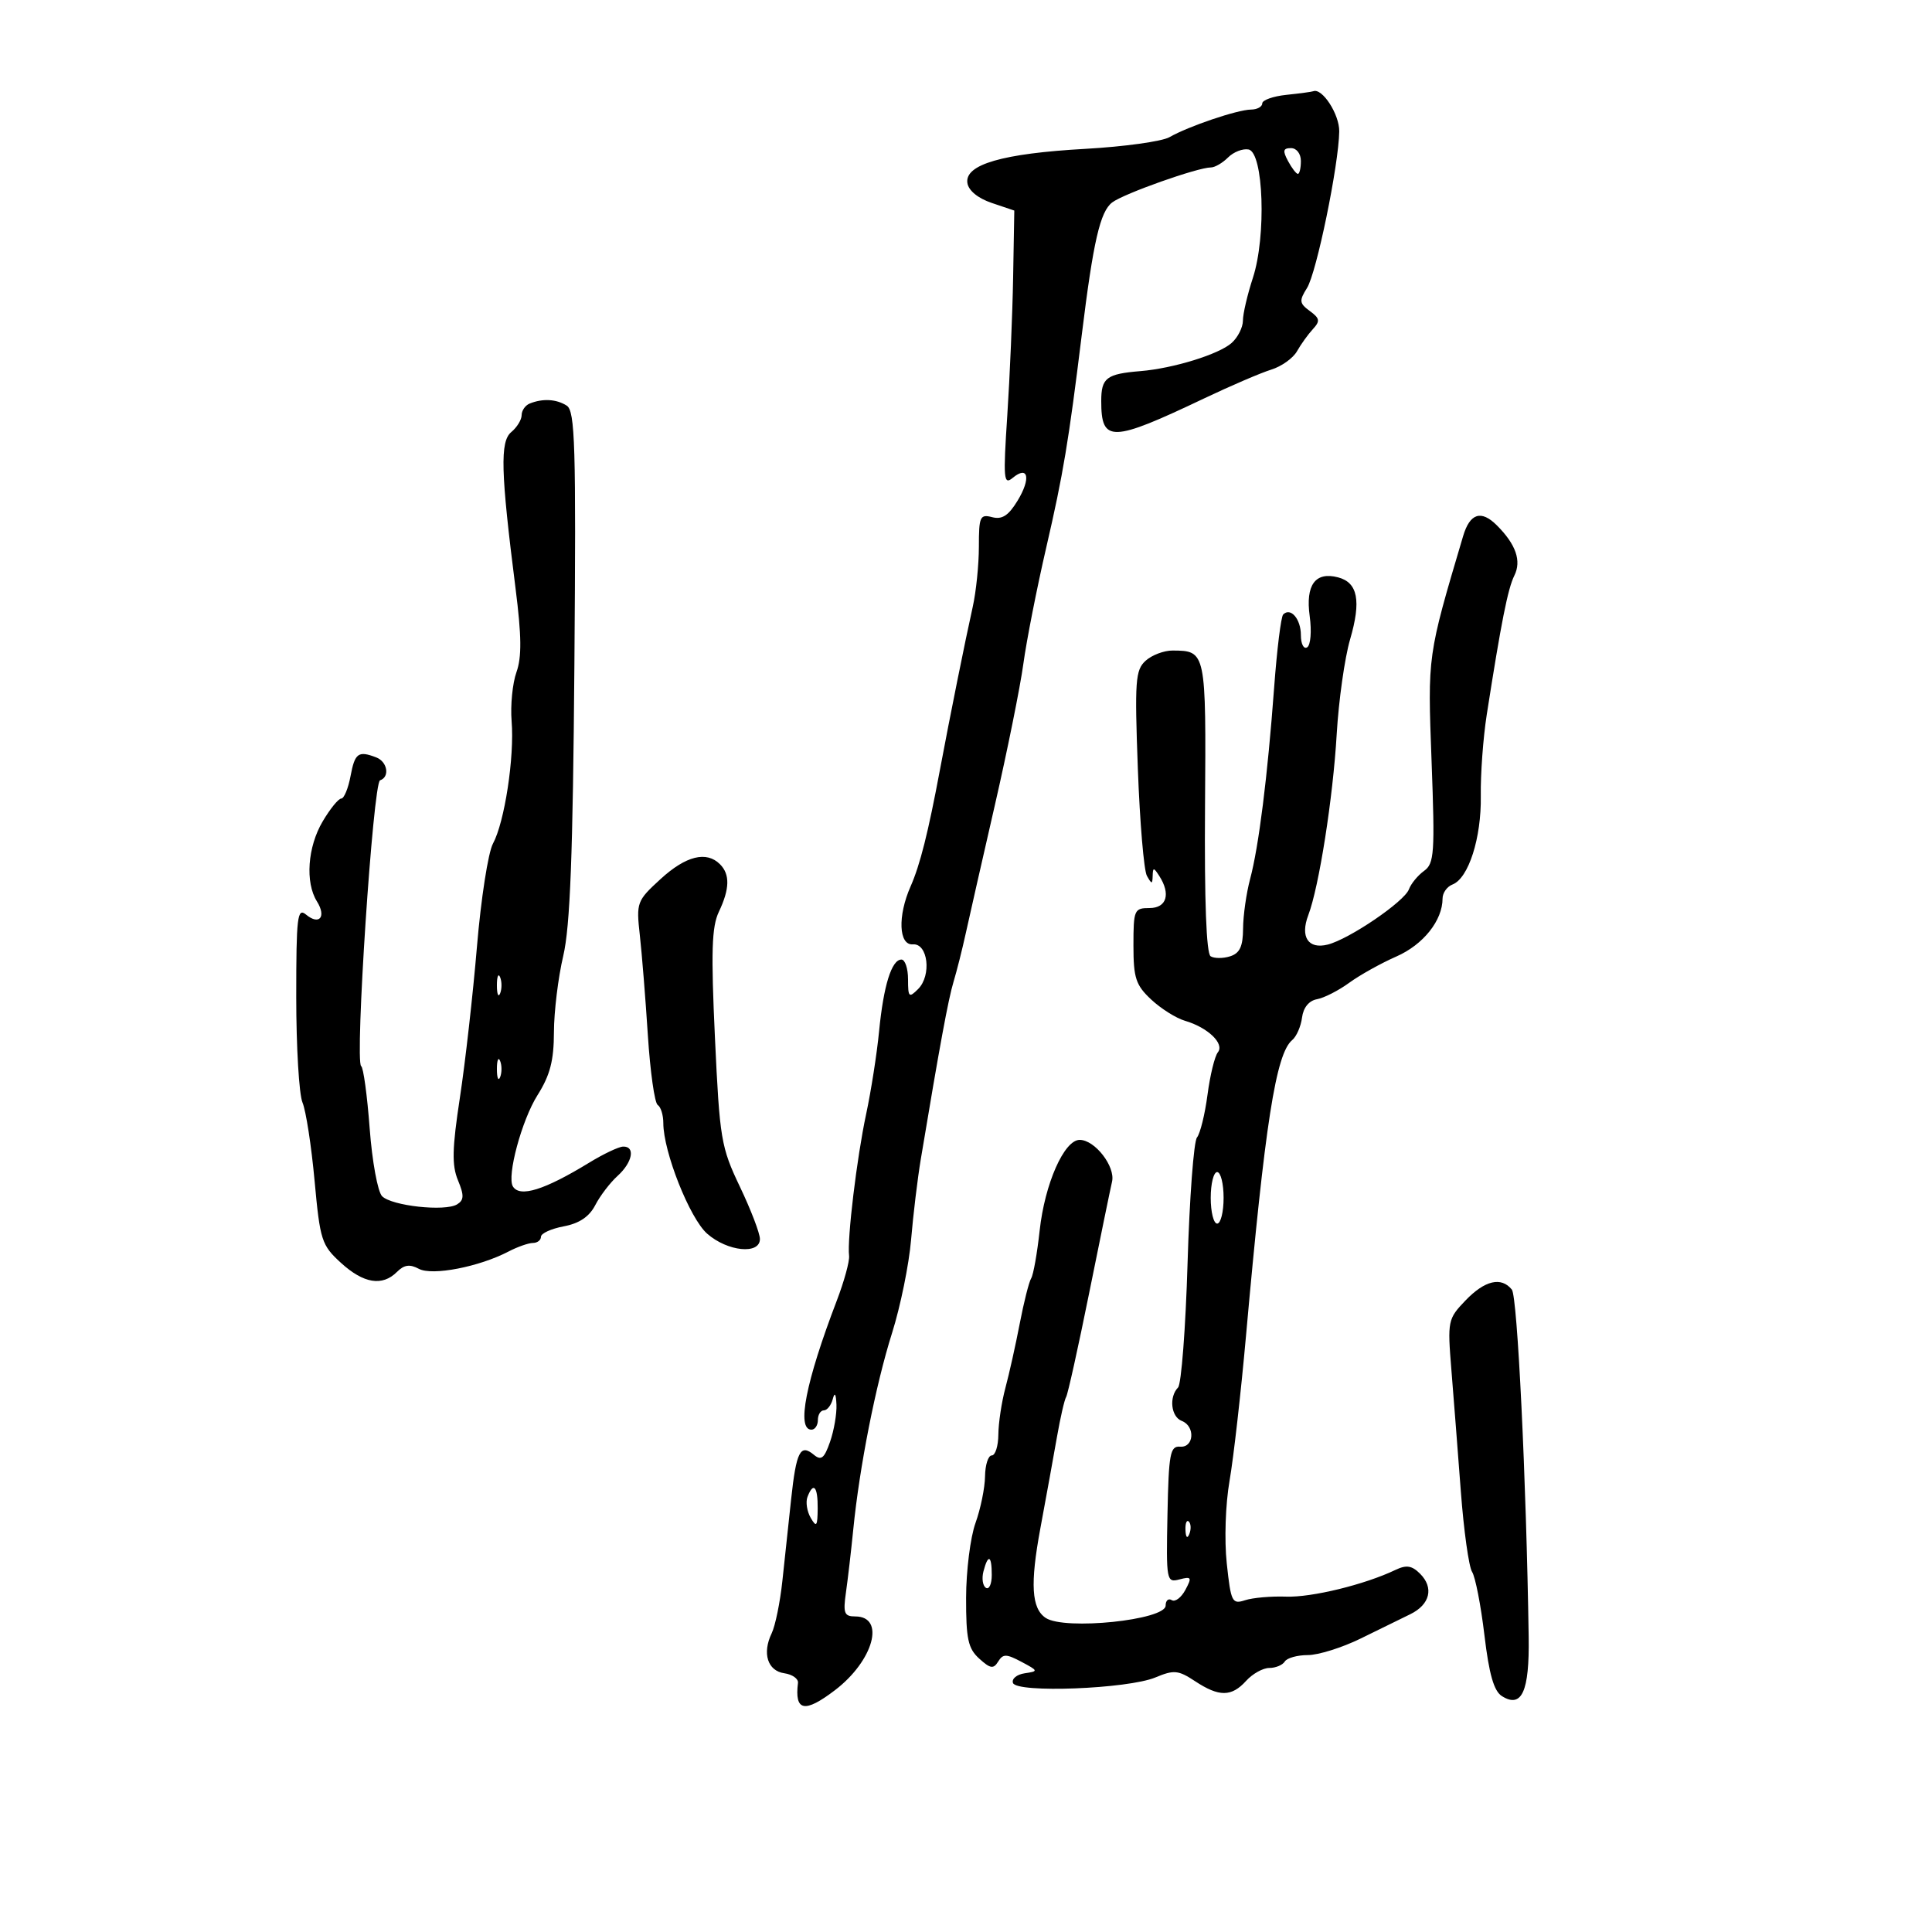 <svg xmlns="http://www.w3.org/2000/svg" width="300" height="300" viewBox="0 0 300 300" version="1.1">
	<path d="M 199.750 14.728 C 197.688 14.944, 196 15.544, 196 16.060 C 196 16.577, 195.213 17.007, 194.250 17.015 C 192.158 17.032, 184.525 19.616, 181.591 21.300 C 180.441 21.960, 174.550 22.777, 168.500 23.115 C 155.675 23.832, 149.787 25.539, 150.215 28.416 C 150.390 29.590, 151.855 30.790, 154 31.514 L 157.500 32.696 157.317 43.098 C 157.216 48.819, 156.809 58.450, 156.411 64.500 C 155.760 74.421, 155.843 75.373, 157.255 74.201 C 159.669 72.201, 160.113 74.285, 158.010 77.743 C 156.599 80.063, 155.604 80.709, 154.062 80.306 C 152.178 79.813, 152 80.208, 152 84.869 C 152 87.675, 151.570 91.890, 151.045 94.236 C 149.891 99.392, 147.492 111.310, 145.960 119.500 C 144.125 129.307, 142.865 134.314, 141.391 137.651 C 139.367 142.235, 139.550 146.814, 141.750 146.639 C 144.094 146.453, 144.684 151.459, 142.567 153.576 C 141.144 154.998, 141 154.860, 141 152.071 C 141 150.382, 140.539 149, 139.975 149 C 138.451 149, 137.197 153.030, 136.502 160.157 C 136.162 163.646, 135.258 169.425, 134.493 173 C 133.048 179.750, 131.526 192.389, 131.844 195 C 131.944 195.825, 131.080 198.975, 129.922 202 C 125.112 214.574, 123.656 222, 126 222 C 126.550 222, 127 221.325, 127 220.500 C 127 219.675, 127.417 219, 127.927 219 C 128.436 219, 129.059 218.212, 129.311 217.250 C 129.609 216.110, 129.808 216.406, 129.884 218.101 C 129.948 219.531, 129.501 222.133, 128.891 223.883 C 127.989 226.469, 127.517 226.844, 126.367 225.889 C 124.273 224.151, 123.646 225.382, 122.846 232.799 C 122.449 236.485, 121.836 242.200, 121.485 245.500 C 121.133 248.800, 120.386 252.453, 119.824 253.619 C 118.327 256.724, 119.190 259.453, 121.787 259.823 C 123.034 260.001, 123.989 260.676, 123.909 261.323 C 123.362 265.740, 124.936 266.049, 129.657 262.448 C 135.647 257.880, 137.539 251, 132.805 251 C 131.087 251, 130.896 250.502, 131.361 247.250 C 131.656 245.188, 132.166 240.800, 132.494 237.500 C 133.460 227.780, 135.975 215.041, 138.514 207 C 139.817 202.875, 141.149 196.350, 141.473 192.500 C 141.798 188.650, 142.476 183.025, 142.980 180 C 145.924 162.328, 147.246 155.166, 148.066 152.448 C 148.572 150.769, 149.424 147.394, 149.958 144.948 C 150.493 142.501, 152.523 133.559, 154.469 125.075 C 156.416 116.592, 158.413 106.692, 158.907 103.075 C 159.401 99.459, 161.002 91.325, 162.465 85 C 165.093 73.630, 165.938 68.573, 167.976 52 C 169.762 37.480, 170.827 32.849, 172.707 31.429 C 174.520 30.060, 185.978 26, 188.031 26 C 188.642 26, 189.840 25.303, 190.693 24.450 C 191.545 23.598, 192.976 23.040, 193.871 23.211 C 196.207 23.656, 196.651 36.715, 194.548 43.143 C 193.697 45.746, 193 48.734, 193 49.783 C 193 50.832, 192.213 52.393, 191.250 53.252 C 189.271 55.019, 182.190 57.206, 177.093 57.626 C 171.806 58.061, 171 58.675, 171 62.269 C 171 68.767, 172.551 68.727, 187 61.856 C 191.125 59.895, 195.803 57.887, 197.396 57.395 C 198.989 56.903, 200.789 55.619, 201.396 54.542 C 202.003 53.465, 203.112 51.921, 203.861 51.110 C 205.017 49.858, 204.945 49.433, 203.386 48.293 C 201.760 47.104, 201.710 46.696, 202.949 44.725 C 204.433 42.366, 207.881 25.618, 207.956 20.405 C 207.994 17.761, 205.311 13.614, 203.921 14.168 C 203.690 14.261, 201.813 14.513, 199.750 14.728 M 200 25 C 200.589 26.100, 201.280 27, 201.535 27 C 201.791 27, 202 26.100, 202 25 C 202 23.869, 201.333 23, 200.465 23 C 199.240 23, 199.146 23.404, 200 25 M 82.250 62.662 C 81.563 62.940, 81 63.749, 81 64.461 C 81 65.173, 80.279 66.353, 79.399 67.084 C 77.621 68.559, 77.747 73.207, 80.055 91.376 C 80.993 98.755, 81.028 102.043, 80.194 104.376 C 79.581 106.094, 79.243 109.525, 79.444 112 C 79.896 117.561, 78.357 127.651, 76.545 131 C 75.802 132.375, 74.684 139.575, 74.060 147 C 73.437 154.425, 72.247 164.966, 71.415 170.425 C 70.207 178.356, 70.145 180.937, 71.111 183.268 C 72.085 185.621, 72.060 186.345, 70.981 187.012 C 69.124 188.159, 60.825 187.256, 59.328 185.744 C 58.651 185.060, 57.784 180.324, 57.403 175.219 C 57.021 170.114, 56.427 165.764, 56.083 165.551 C 55.067 164.923, 57.934 121.533, 59.016 121.167 C 60.563 120.643, 60.166 118.278, 58.418 117.607 C 55.637 116.540, 55.104 116.927, 54.434 120.500 C 54.073 122.425, 53.422 124, 52.987 124 C 52.553 124, 51.253 125.601, 50.099 127.557 C 47.760 131.520, 47.368 137.015, 49.212 139.968 C 50.712 142.369, 49.589 143.734, 47.524 142.020 C 46.171 140.897, 46 142.333, 46 154.831 C 46 162.572, 46.437 169.940, 46.972 171.203 C 47.506 172.466, 48.350 177.928, 48.847 183.340 C 49.699 192.613, 49.934 193.347, 52.937 196.090 C 56.460 199.308, 59.364 199.779, 61.641 197.502 C 62.753 196.390, 63.629 196.266, 65.043 197.023 C 67.112 198.131, 74.386 196.725, 78.973 194.331 C 80.363 193.606, 82.063 193.010, 82.750 193.006 C 83.438 193.003, 84 192.570, 84 192.045 C 84 191.520, 85.591 190.792, 87.535 190.427 C 89.952 189.974, 91.502 188.931, 92.433 187.130 C 93.182 185.681, 94.741 183.639, 95.898 182.593 C 98.223 180.488, 98.694 177.976, 96.750 178.043 C 96.063 178.067, 93.700 179.187, 91.500 180.533 C 84.538 184.790, 80.724 185.981, 79.644 184.234 C 78.668 182.654, 81.017 173.933, 83.462 170.060 C 85.414 166.968, 86.003 164.707, 86.015 160.270 C 86.023 157.096, 86.672 151.776, 87.457 148.447 C 88.534 143.882, 88.960 132.759, 89.192 103.168 C 89.459 69.163, 89.300 63.814, 88 62.986 C 86.396 61.964, 84.275 61.845, 82.250 62.662 M 227.191 83.250 C 221.632 101.990, 221.679 101.656, 222.294 118.205 C 222.826 132.496, 222.716 134.089, 221.124 135.235 C 220.159 135.931, 219.101 137.218, 218.775 138.096 C 218.062 140.013, 209.500 145.836, 206.163 146.674 C 203.143 147.432, 201.863 145.491, 203.150 142.105 C 204.816 137.723, 206.982 123.932, 207.563 114 C 207.869 108.775, 208.803 102.156, 209.640 99.291 C 211.392 93.290, 210.841 90.453, 207.769 89.650 C 204.241 88.727, 202.705 90.828, 203.368 95.668 C 203.691 98.024, 203.516 100.181, 202.975 100.516 C 202.439 100.847, 202 99.993, 202 98.618 C 202 96.116, 200.408 94.259, 199.253 95.414 C 198.915 95.752, 198.282 100.859, 197.847 106.764 C 196.828 120.571, 195.462 131.456, 194.115 136.500 C 193.528 138.700, 193.037 142.157, 193.024 144.183 C 193.006 146.969, 192.515 148.019, 191.009 148.497 C 189.914 148.845, 188.554 148.842, 187.986 148.491 C 187.319 148.079, 187.011 139.899, 187.115 125.321 C 187.287 101.102, 187.276 101.048, 182.079 101.015 C 180.747 101.007, 178.863 101.719, 177.891 102.599 C 176.300 104.038, 176.180 105.705, 176.684 119.349 C 176.992 127.682, 177.625 135.175, 178.091 136 C 178.845 137.333, 178.944 137.333, 178.985 136 C 179.026 134.667, 179.138 134.667, 180 136 C 181.821 138.817, 181.166 141, 178.500 141 C 176.120 141, 176 141.279, 176 146.813 C 176 151.863, 176.361 152.964, 178.750 155.201 C 180.262 156.617, 182.625 158.104, 184 158.506 C 187.551 159.544, 190.184 162.067, 189.108 163.402 C 188.622 164.006, 187.898 166.975, 187.500 170 C 187.102 173.025, 186.366 176.008, 185.866 176.629 C 185.365 177.250, 184.708 186.025, 184.405 196.129 C 184.102 206.233, 183.437 214.928, 182.927 215.450 C 181.492 216.921, 181.832 219.998, 183.500 220.638 C 185.628 221.455, 185.419 224.811, 183.250 224.639 C 181.696 224.516, 181.476 225.695, 181.285 235.147 C 181.076 245.485, 181.130 245.779, 183.148 245.251 C 185.012 244.764, 185.107 244.932, 184.063 246.882 C 183.423 248.078, 182.472 248.792, 181.950 248.469 C 181.427 248.146, 181 248.525, 181 249.310 C 181 251.563, 165.341 253.182, 162.385 251.235 C 160.168 249.774, 159.939 245.975, 161.547 237.318 C 162.448 232.468, 163.611 226.066, 164.131 223.092 C 164.651 220.118, 165.289 217.341, 165.548 216.922 C 165.807 216.503, 167.412 209.261, 169.115 200.830 C 170.817 192.398, 172.420 184.593, 172.677 183.486 C 173.220 181.137, 170.016 177, 167.653 177 C 165.240 177, 162.230 183.816, 161.438 191.074 C 161.053 194.608, 160.459 197.950, 160.119 198.500 C 159.779 199.050, 158.983 202.200, 158.349 205.500 C 157.715 208.800, 156.713 213.300, 156.122 215.500 C 155.531 217.700, 155.037 220.963, 155.024 222.750 C 155.011 224.537, 154.550 226, 154 226 C 153.450 226, 152.980 227.463, 152.956 229.250 C 152.932 231.037, 152.264 234.300, 151.471 236.500 C 150.679 238.700, 150.023 243.918, 150.015 248.095 C 150.002 254.507, 150.321 255.981, 152.061 257.555 C 153.785 259.116, 154.265 259.189, 154.996 258.006 C 155.747 256.791, 156.253 256.796, 158.607 258.046 C 161.246 259.448, 161.264 259.512, 159.114 259.827 C 157.888 260.007, 157.068 260.682, 157.293 261.327 C 157.849 262.928, 175.136 262.259, 179.416 260.471 C 182.291 259.269, 182.957 259.333, 185.570 261.055 C 189.302 263.515, 191.236 263.502, 193.500 261 C 194.495 259.900, 196.114 259, 197.096 259 C 198.078 259, 199.160 258.550, 199.500 258 C 199.840 257.450, 201.450 257, 203.077 257 C 204.705 257, 208.391 255.847, 211.268 254.437 C 214.146 253.027, 217.622 251.324, 218.993 250.652 C 222.057 249.151, 222.686 246.544, 220.509 244.367 C 219.238 243.095, 218.385 242.963, 216.686 243.775 C 211.922 246.054, 203.683 248.066, 199.700 247.924 C 197.390 247.842, 194.528 248.092, 193.340 248.480 C 191.318 249.141, 191.135 248.774, 190.493 242.776 C 190.102 239.127, 190.288 233.595, 190.924 229.933 C 191.539 226.395, 192.685 216.300, 193.472 207.500 C 196.424 174.459, 198.118 163.607, 200.655 161.500 C 201.317 160.950, 202.003 159.380, 202.179 158.010 C 202.379 156.456, 203.251 155.384, 204.500 155.158 C 205.600 154.959, 207.850 153.812, 209.500 152.609 C 211.150 151.406, 214.444 149.569, 216.819 148.528 C 221.003 146.693, 224 142.933, 224 139.518 C 224 138.649, 224.692 137.672, 225.537 137.347 C 228.034 136.389, 230.040 130.119, 229.938 123.588 C 229.886 120.240, 230.299 114.575, 230.857 111 C 233.103 96.615, 234.137 91.402, 235.146 89.375 C 236.282 87.094, 235.393 84.535, 232.435 81.578 C 229.994 79.136, 228.246 79.694, 227.191 83.250 M 102.579 136.491 C 98.874 139.885, 98.784 140.130, 99.355 145.241 C 99.678 148.134, 100.239 155.122, 100.601 160.772 C 100.964 166.421, 101.652 171.285, 102.130 171.581 C 102.609 171.876, 103 173.142, 103 174.394 C 103 178.840, 107.098 189.180, 109.805 191.564 C 112.960 194.342, 118 194.852, 118 192.393 C 118 191.509, 116.604 187.860, 114.897 184.285 C 111.961 178.131, 111.753 176.894, 111.017 161.142 C 110.394 147.812, 110.514 143.922, 111.619 141.596 C 113.317 138.026, 113.372 135.772, 111.800 134.200 C 109.701 132.101, 106.505 132.896, 102.579 136.491 M 77.158 153 C 77.158 154.375, 77.385 154.938, 77.662 154.250 C 77.940 153.563, 77.940 152.438, 77.662 151.750 C 77.385 151.063, 77.158 151.625, 77.158 153 M 77.158 166 C 77.158 167.375, 77.385 167.938, 77.662 167.250 C 77.940 166.563, 77.940 165.438, 77.662 164.750 C 77.385 164.063, 77.158 164.625, 77.158 166 M 188 186 C 188 188.200, 188.450 190, 189 190 C 189.550 190, 190 188.200, 190 186 C 190 183.800, 189.550 182, 189 182 C 188.450 182, 188 183.800, 188 186 M 227.555 201.942 C 224.815 204.802, 224.754 205.103, 225.369 212.692 C 225.717 216.987, 226.378 225.486, 226.837 231.579 C 227.295 237.673, 228.082 243.298, 228.585 244.079 C 229.088 244.861, 229.950 249.279, 230.500 253.899 C 231.226 259.994, 231.972 262.593, 233.222 263.376 C 236.302 265.305, 237.500 262.658, 237.373 254.205 C 237.005 229.756, 235.629 201.329, 234.761 200.250 C 233.119 198.209, 230.555 198.811, 227.555 201.942 M 125.385 232.439 C 125.081 233.231, 125.307 234.693, 125.886 235.689 C 126.781 237.228, 126.944 237.012, 126.970 234.250 C 127.002 230.822, 126.309 230.030, 125.385 232.439 M 184.079 237.583 C 184.127 238.748, 184.364 238.985, 184.683 238.188 C 184.972 237.466, 184.936 236.603, 184.604 236.271 C 184.272 235.939, 184.036 236.529, 184.079 237.583 M 152.711 243.999 C 152.423 245.098, 152.596 246.250, 153.094 246.558 C 153.592 246.866, 154 245.966, 154 244.559 C 154 241.495, 153.430 241.247, 152.711 243.999" stroke="none" fill="black" fill-rule="evenodd"/>
</svg>
